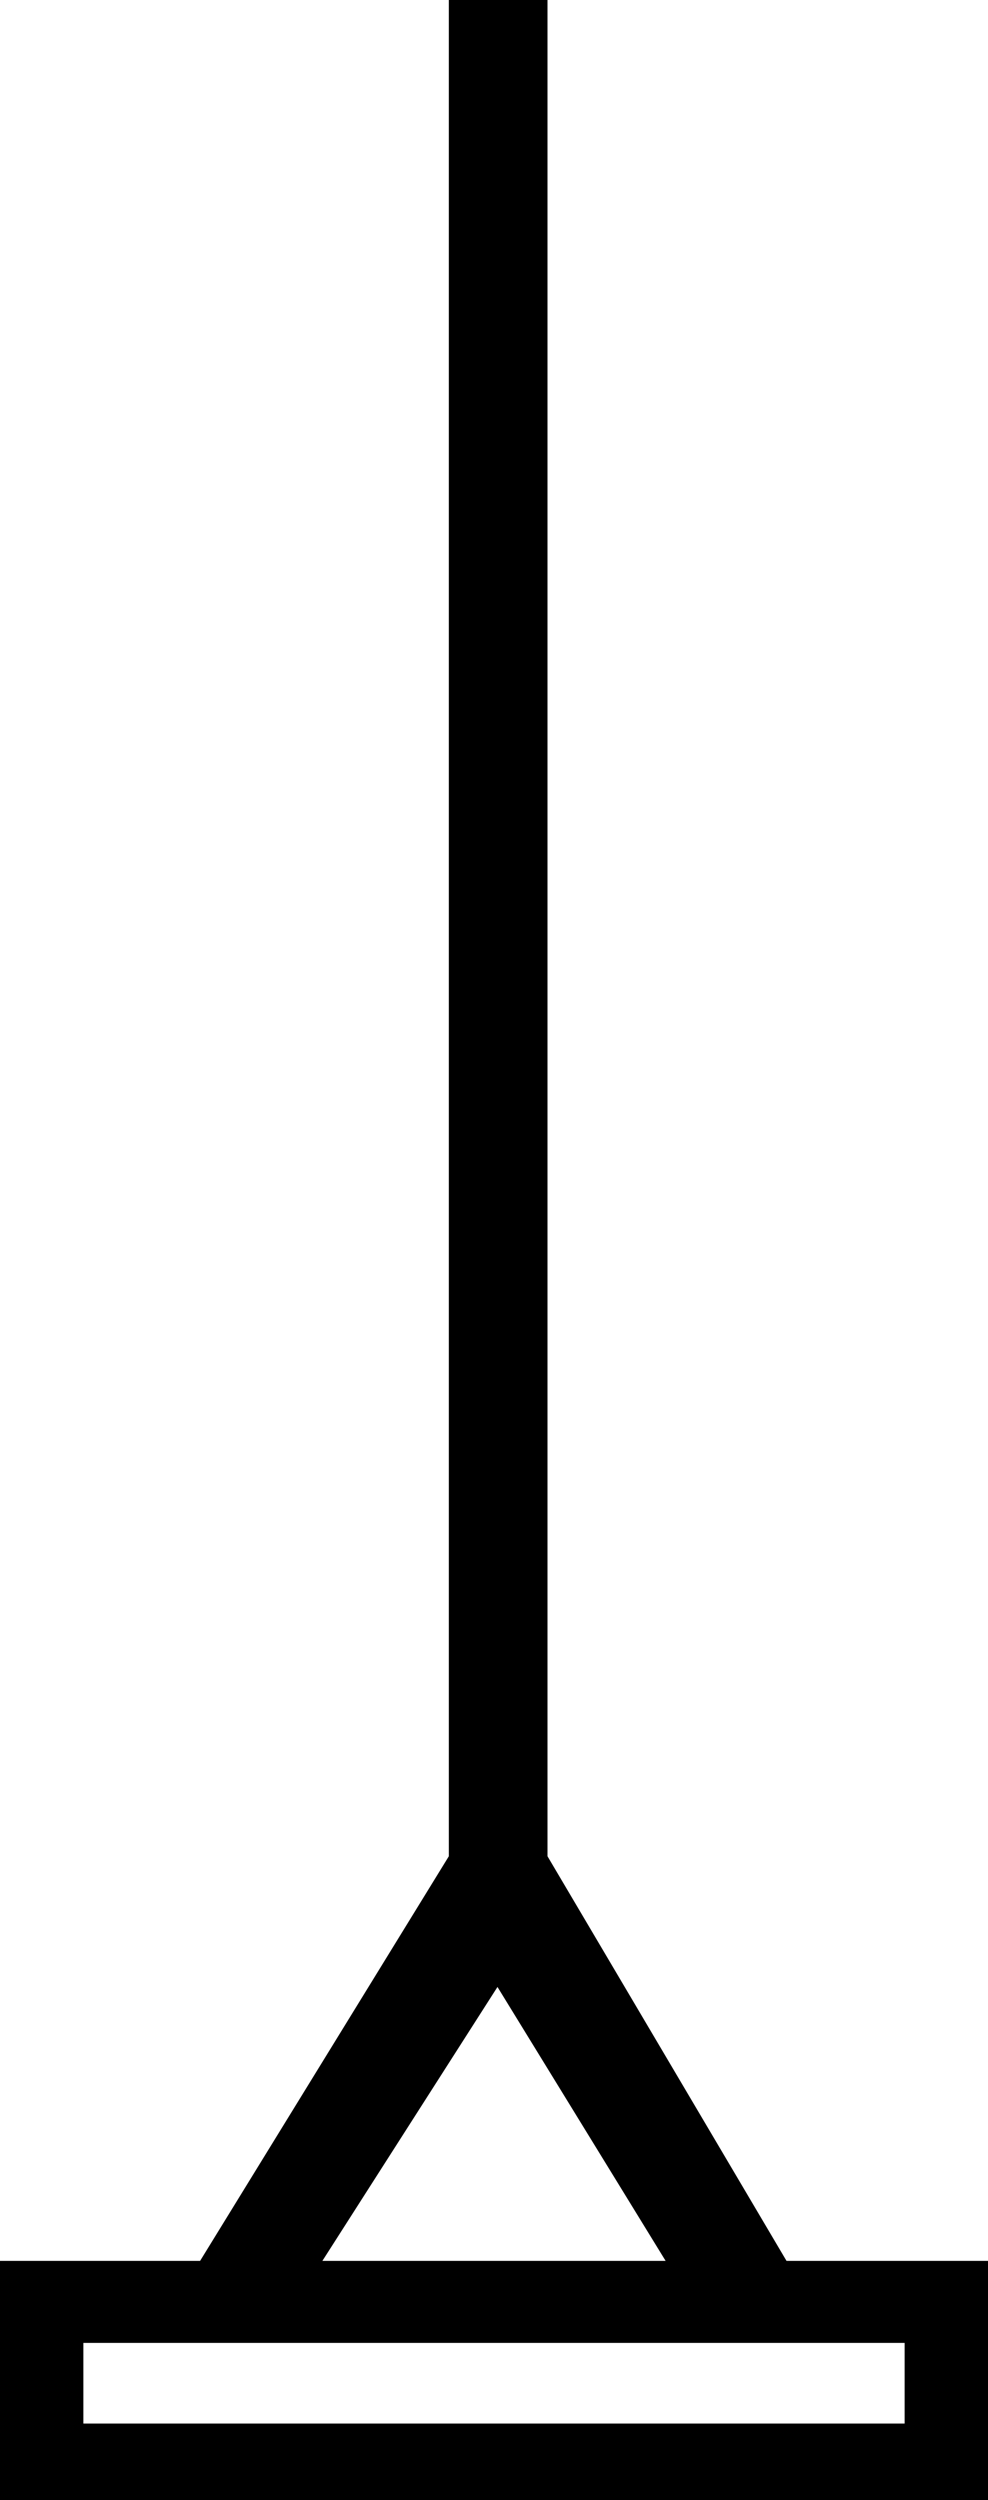 <?xml version='1.0' encoding ='UTF-8' standalone='yes'?>
<svg width='7.11' height='17.98' xmlns='http://www.w3.org/2000/svg' xmlns:xlink='http://www.w3.org/1999/xlink' xmlns:inkscape='http://www.inkscape.org/namespaces/inkscape'>
<path style='fill:#000000; stroke:none' d=' M 2.32 16.26  L 4.79 16.26  L 3.58 14.29  L 2.32 16.26  Z  M 6.51 16.85  L 0.6 16.85  L 0.6 17.43  L 6.51 17.43  L 6.51 16.85  Z  M 7.11 17.98  L 0 17.98  L 0 16.26  L 1.44 16.26  L 3.23 13.35  L 3.23 0  L 3.94 0  L 3.94 13.35  L 5.66 16.26  L 7.11 16.26  L 7.11 17.98  Z '/></svg>

